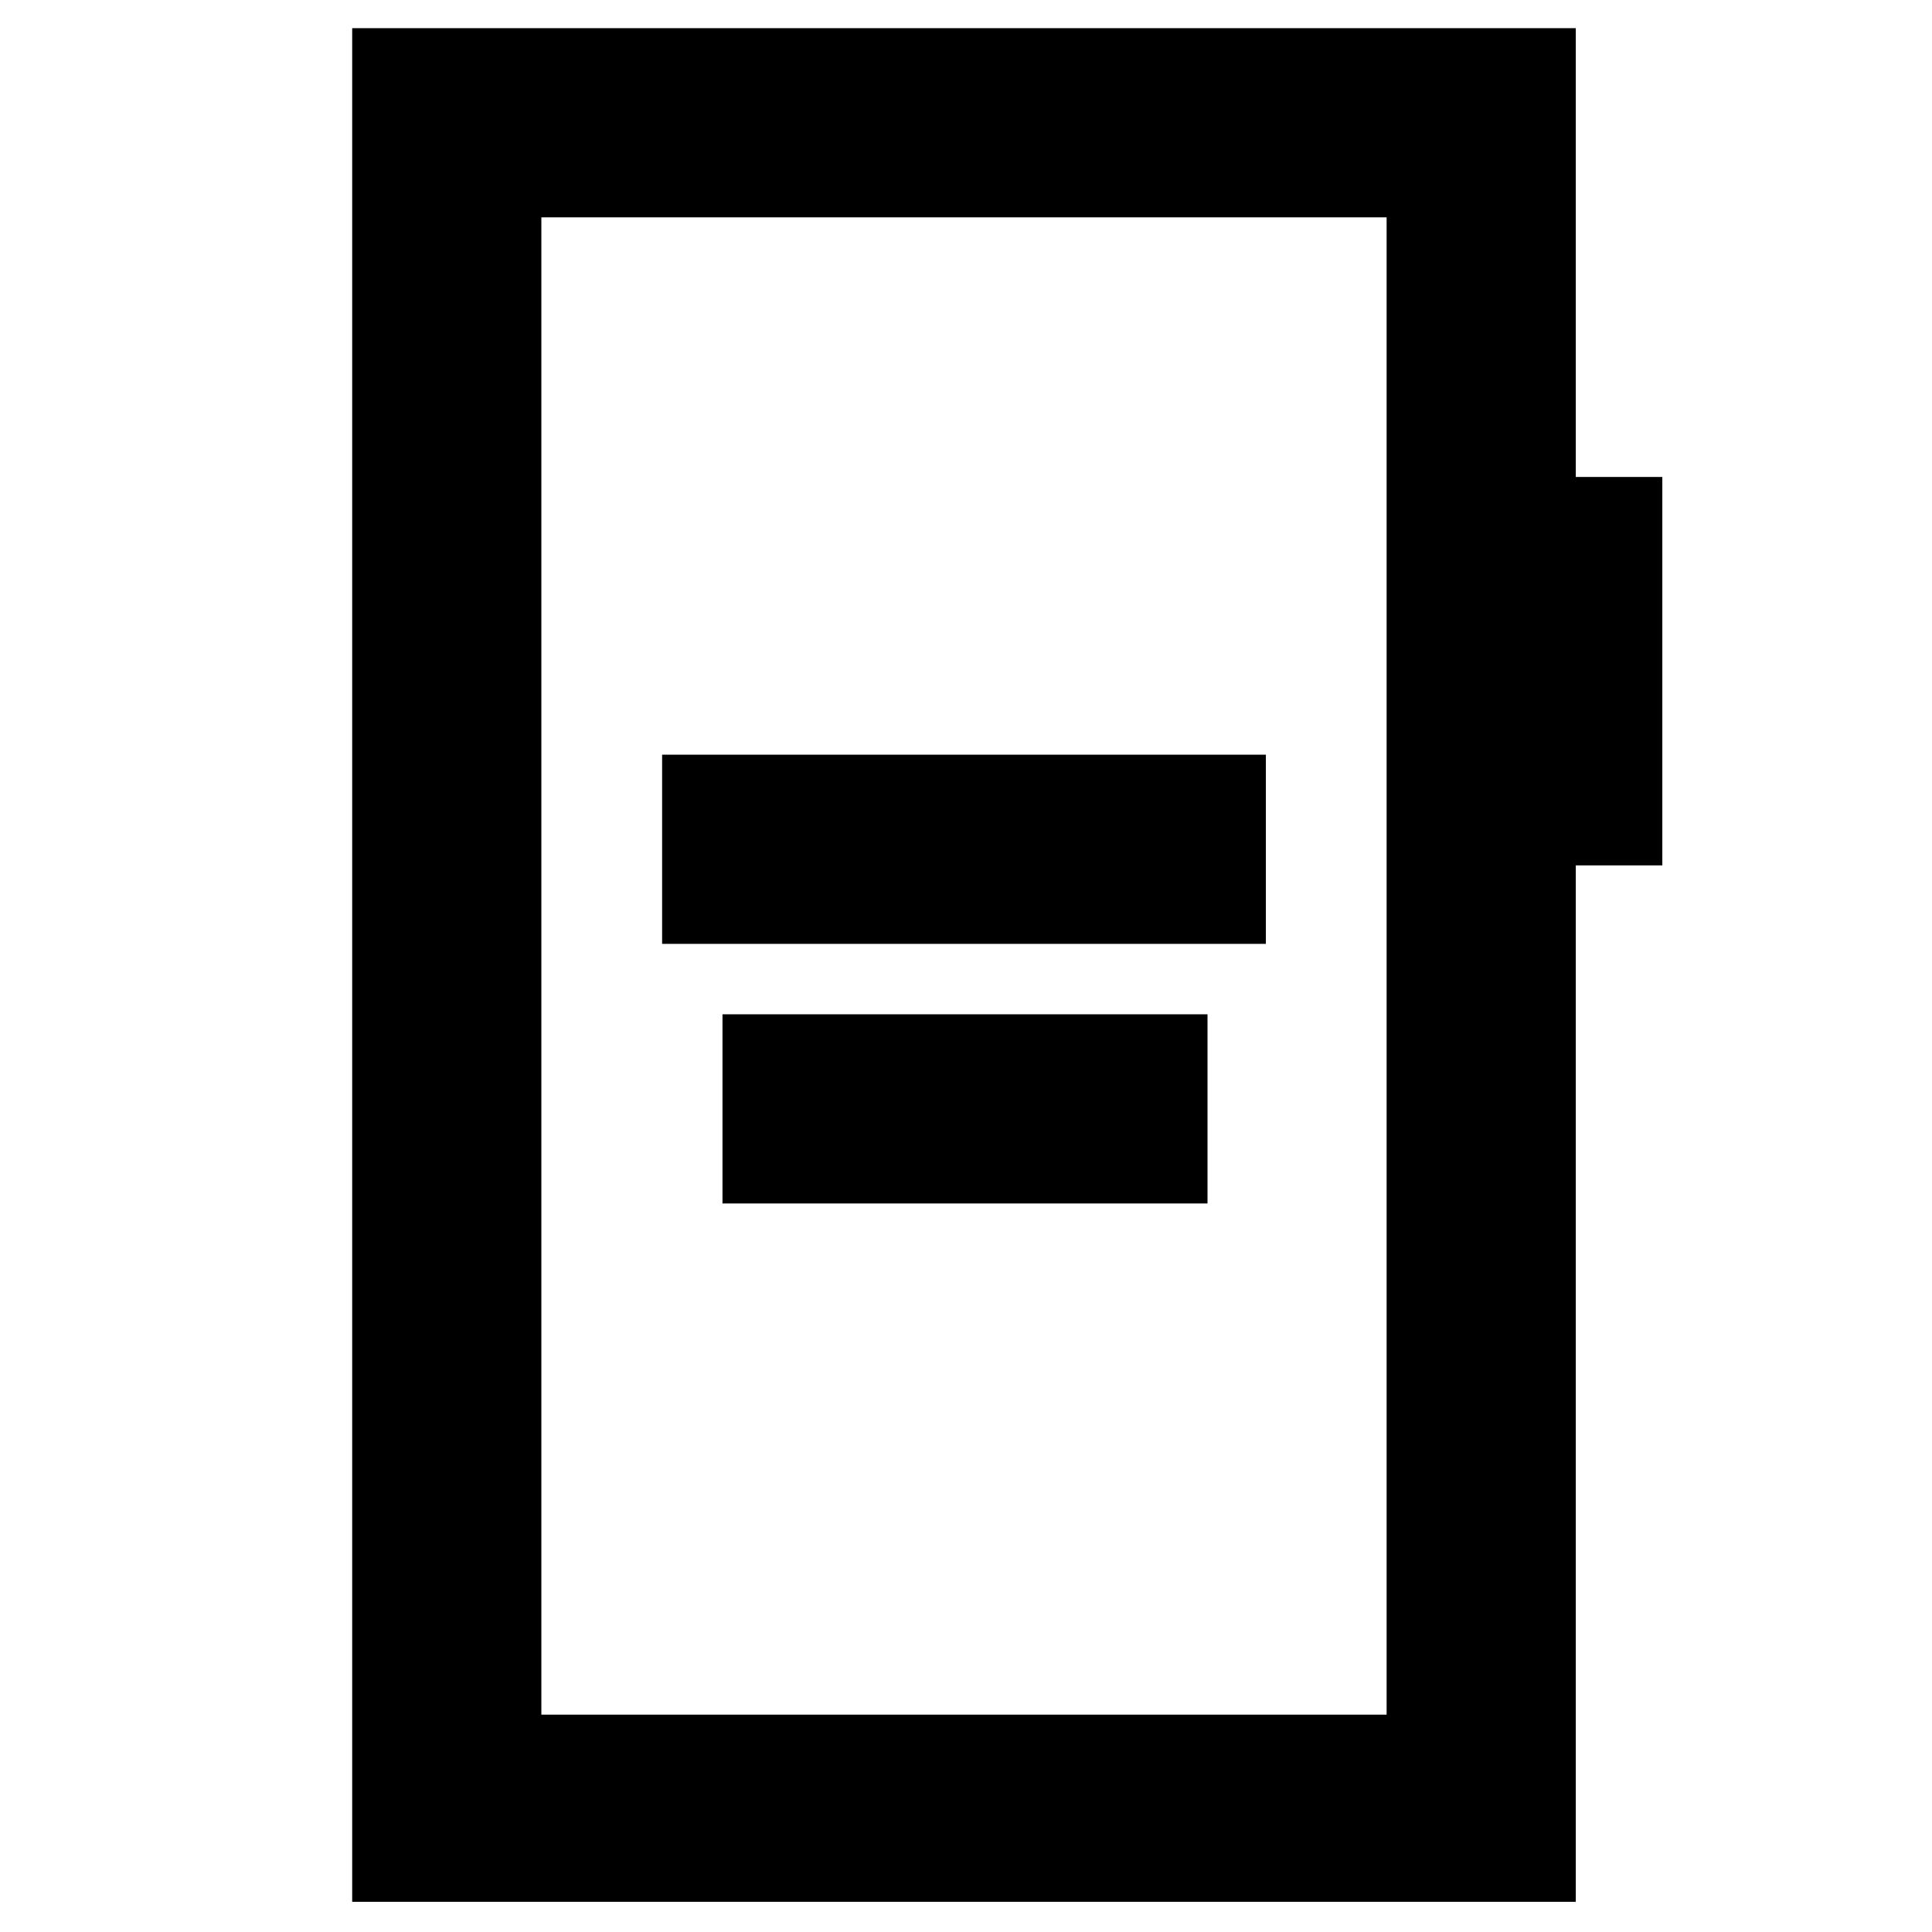 <svg xmlns="http://www.w3.org/2000/svg" height="48" viewBox="0 -960 960 960" width="48"><path d="M329-491h300v-94H329v94Zm30 129h241v-94H359v94ZM175-15v-931h608v223h43v193h-43v515H175Zm94-93h420v-744H269v744Zm0 0v-744 744Z"/></svg>